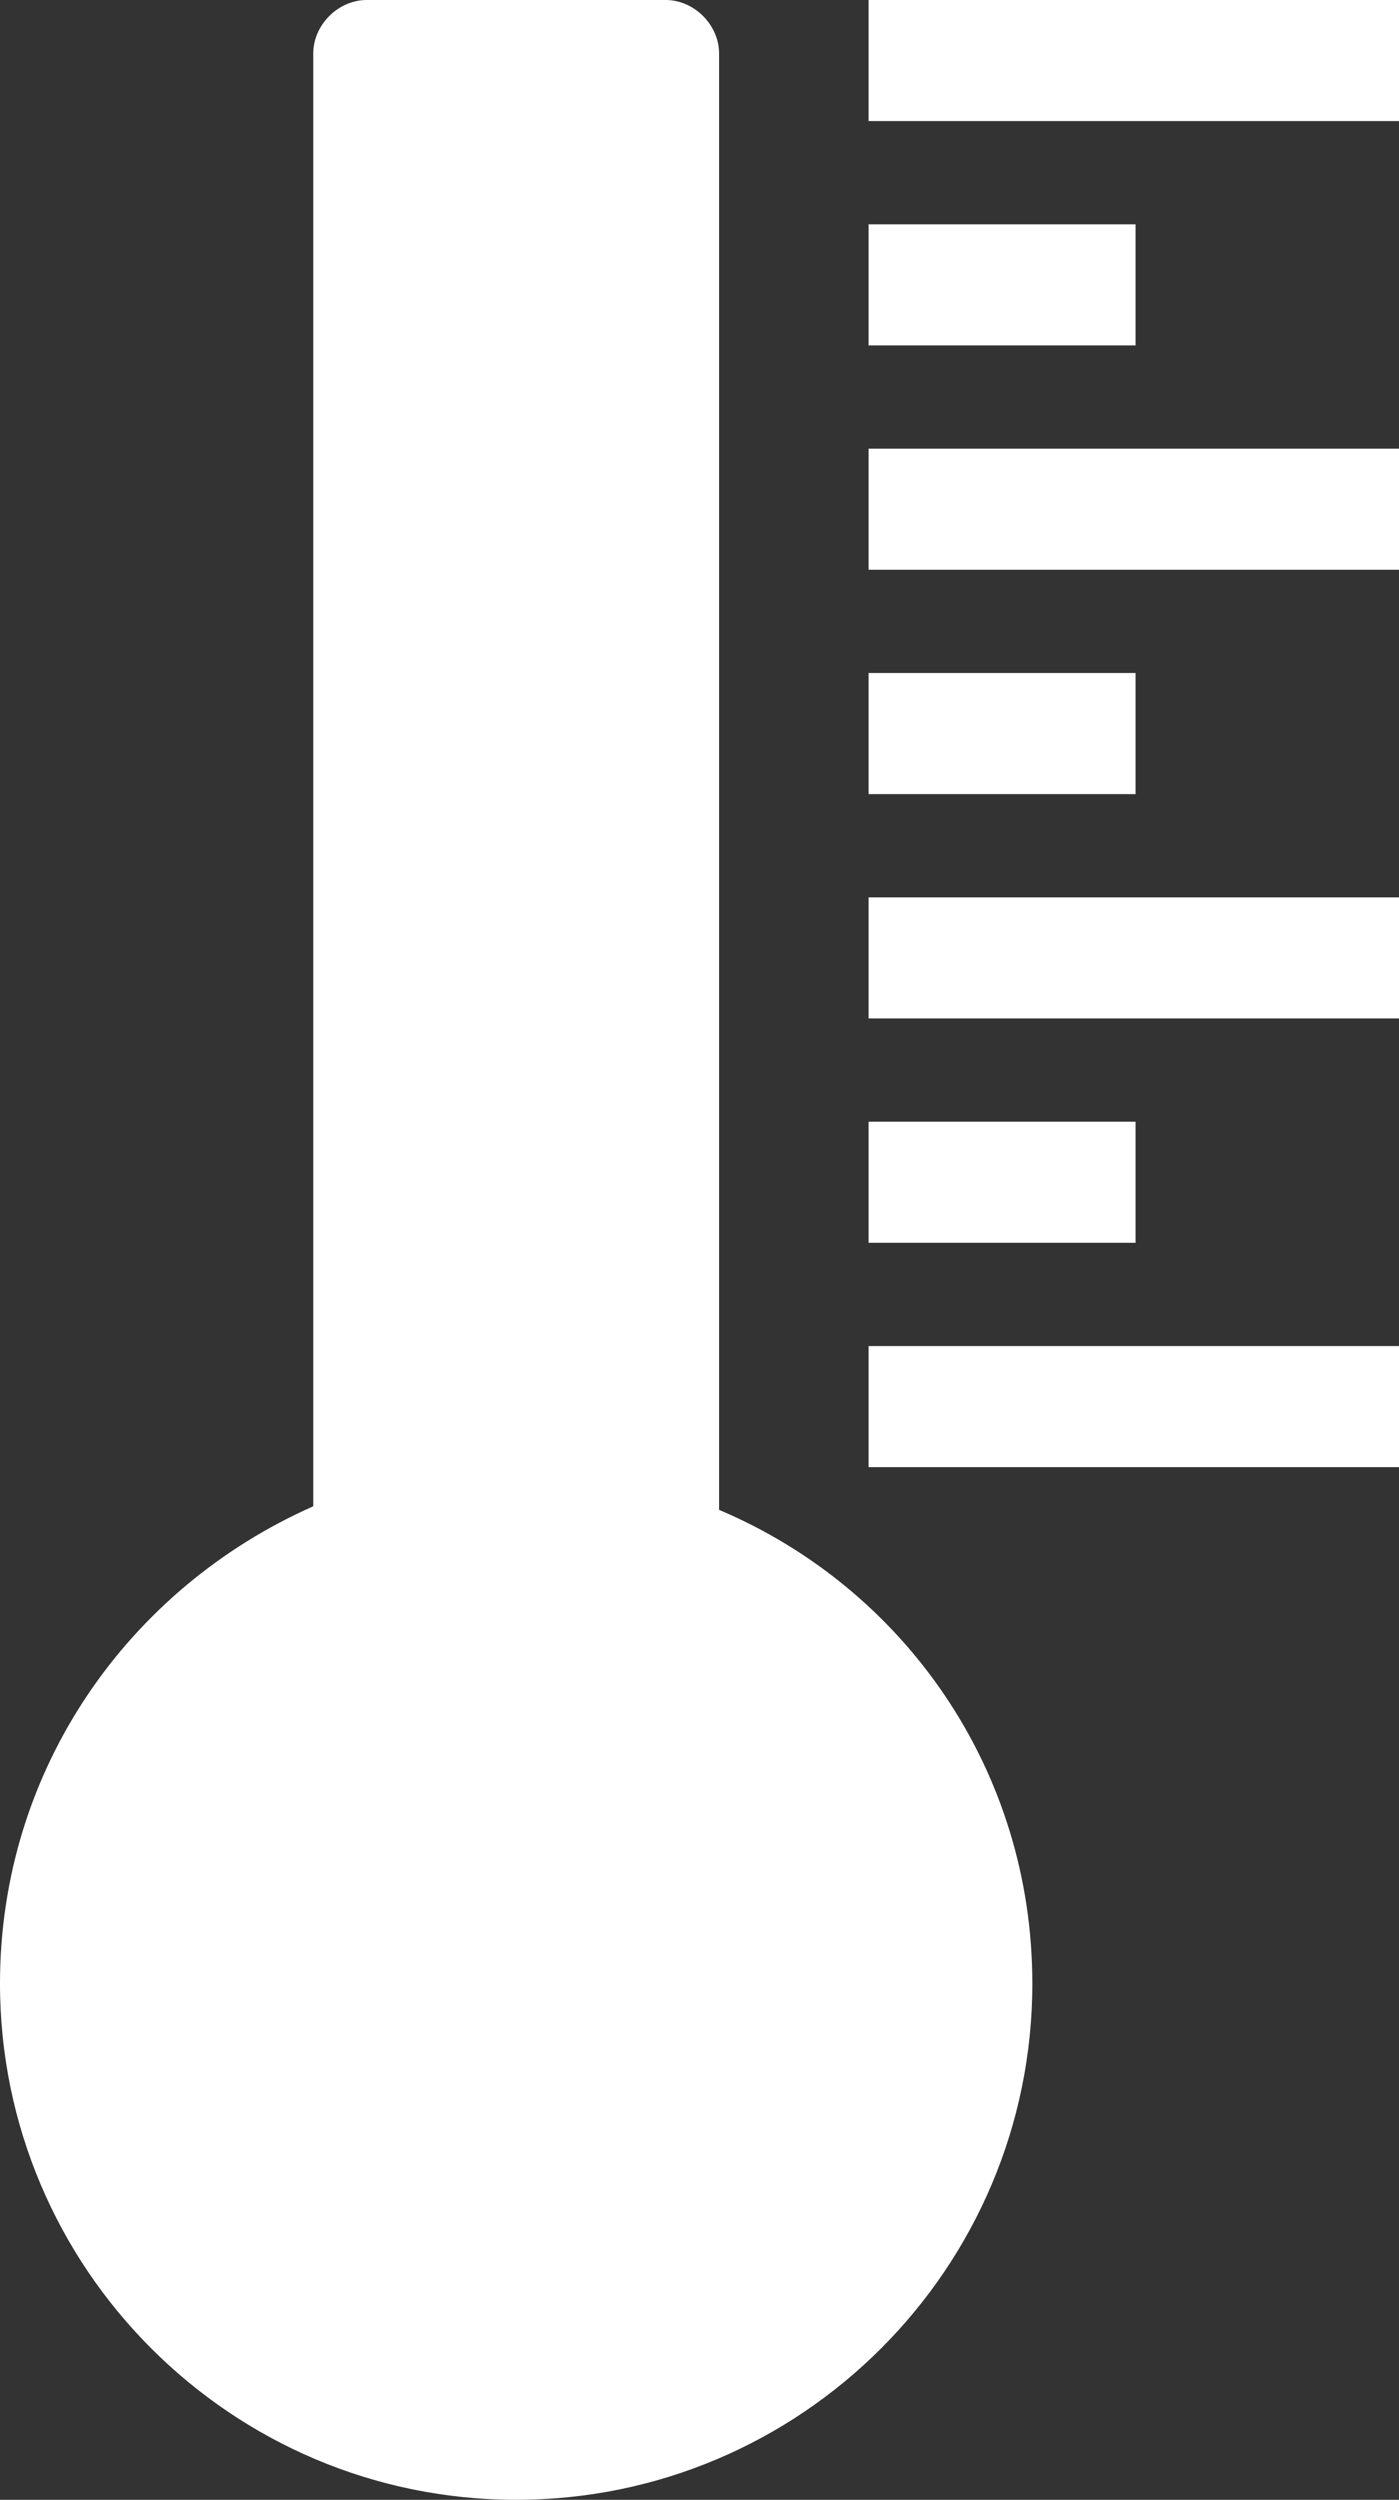 <svg xmlns="http://www.w3.org/2000/svg" fill="white" id="funhasukux-Layer_1" x="0" y="0" viewBox="0 0 39.3 70.2" xml:space="preserve">
  <rect x="0" y="0" width="39.3" height="70.2" fill="#333333" stroke="none"/>
  <style></style>
  <path class="funhasukux-st0" fill="white" d="M24.4 0h14.9v3.4H24.4zM24.4 37.8h14.9v3.4H24.4zM24.4 31.5h7.5v3.4h-7.5zM24.4 25.2h14.9v3.4H24.4zM24.4 18.9h7.5v3.4h-7.5zM24.4 12.6h14.9V16H24.4zM24.4 6.3h7.5v3.4h-7.5z"></path>
  <path class="funhasukux-st0" fill="white" d="M20.2 42.4V1.5c0-.8-.7-1.5-1.5-1.5h-8.4c-.8 0-1.5.7-1.5 1.5v40.8C3.6 44.6 0 49.7 0 55.7c0 8 6.5 14.5 14.5 14.5S29 63.7 29 55.7c0-6-3.6-11.1-8.8-13.3z"></path>
</svg>
